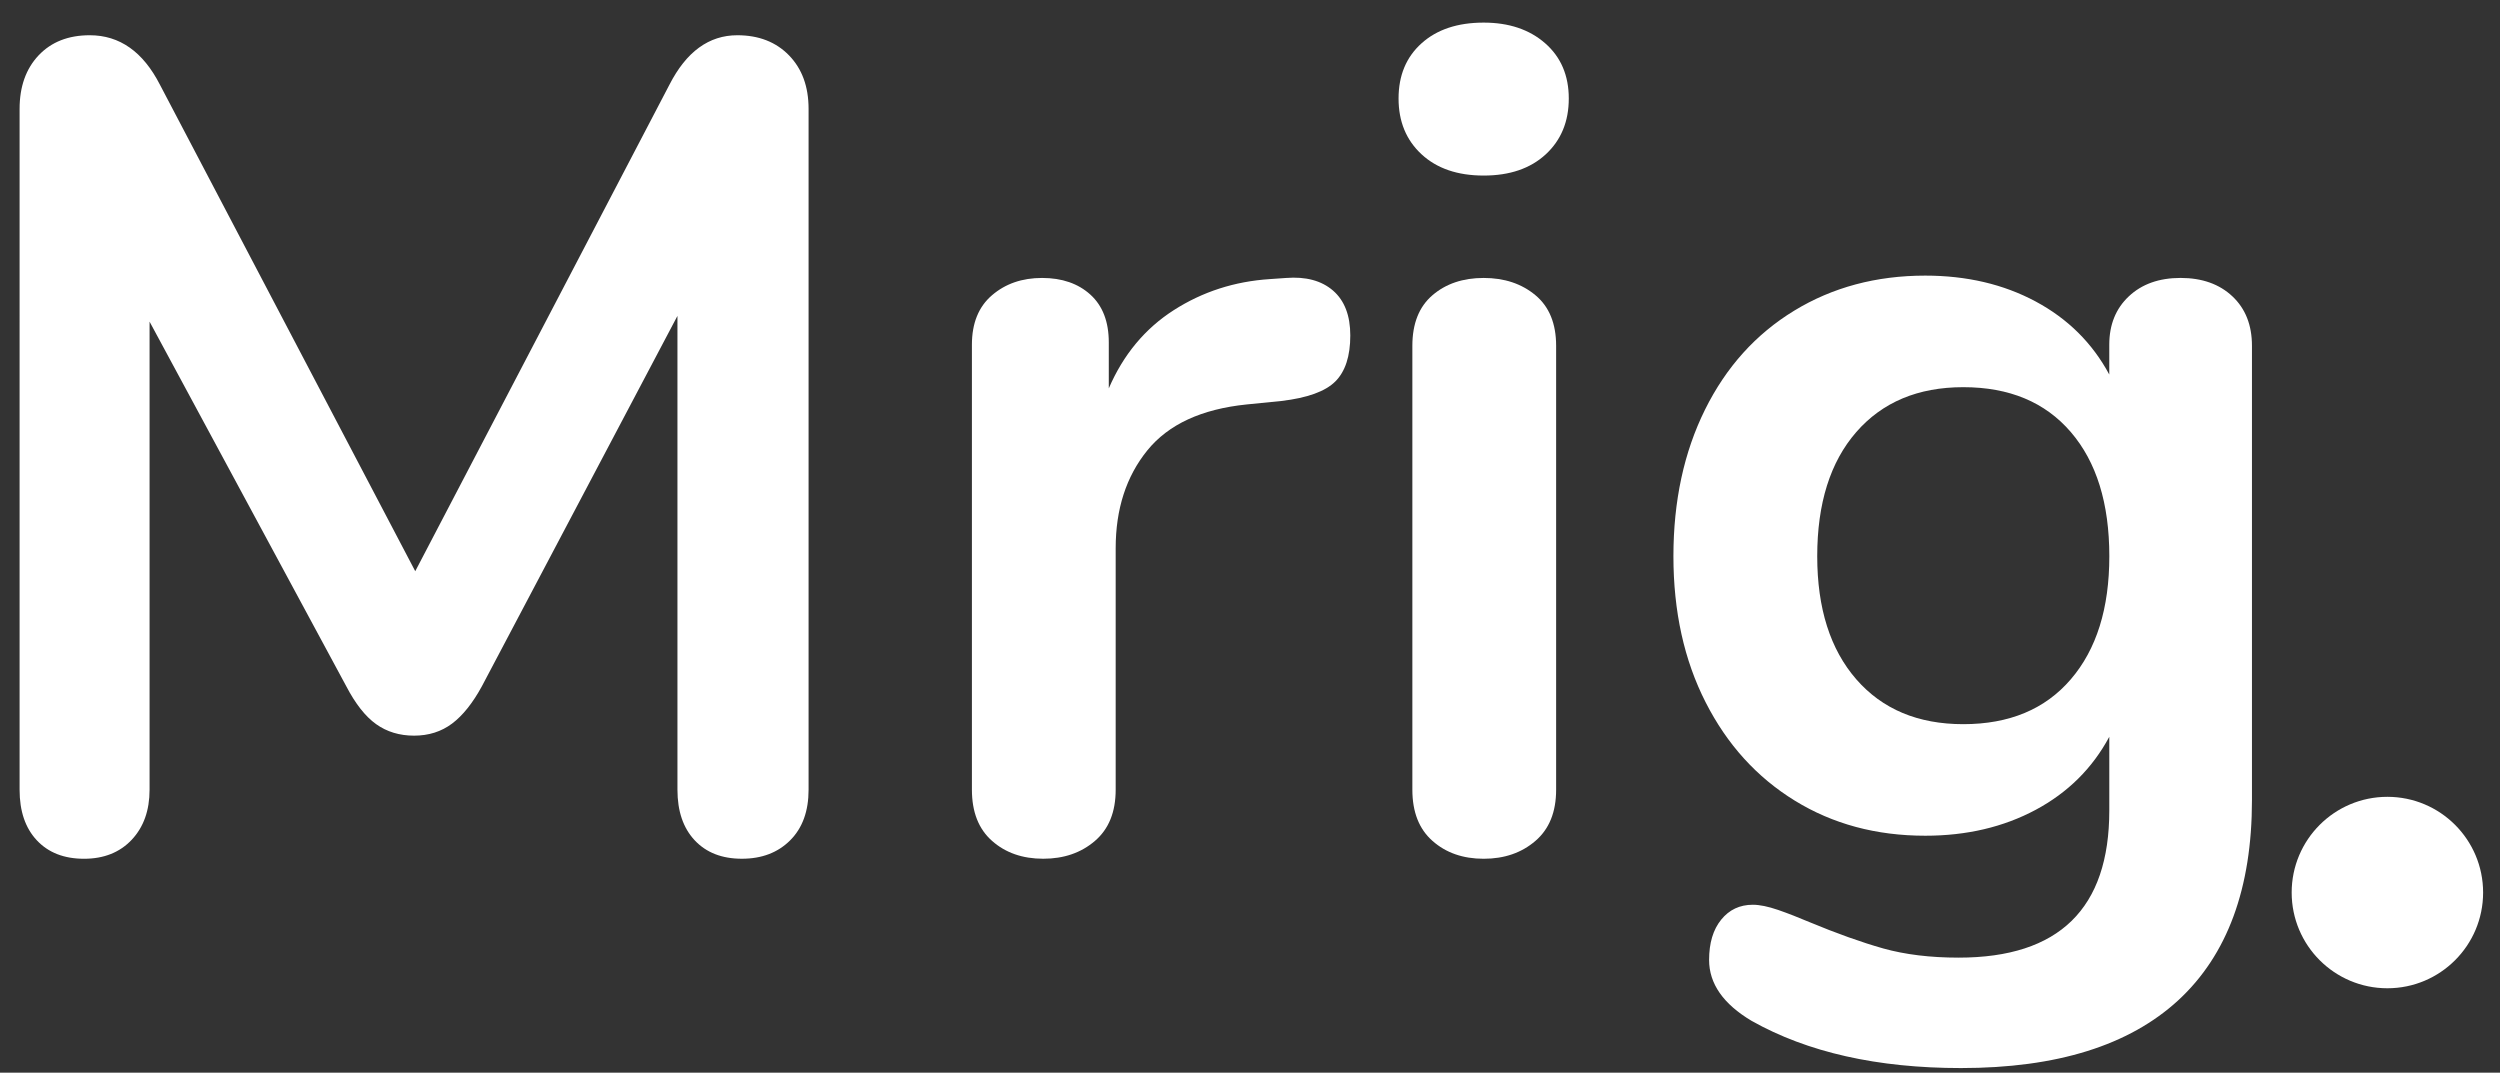 <?xml version="1.0" encoding="utf-8"?>
<!-- Generator: Adobe Illustrator 16.0.0, SVG Export Plug-In . SVG Version: 6.00 Build 0)  -->
<!DOCTYPE svg PUBLIC "-//W3C//DTD SVG 1.1//EN" "http://www.w3.org/Graphics/SVG/1.1/DTD/svg11.dtd">
<svg version="1.1" id="Layer_1" xmlns="http://www.w3.org/2000/svg" xmlns:xlink="http://www.w3.org/1999/xlink" x="0px" y="0px"
	 width="111px" height="47.625px" viewBox="1.438 0 111 47.625" enable-background="new 1.438 0 111 47.625" xml:space="preserve">
<rect x="1.438" y="0" width="111" height="47.625" fill="#333333" stroke="none"/>
<g>
	<path fill="#FFFFFF" d="M36.471,2.459c0.579,0.596,0.868,1.387,0.868,2.375v30.229c0,0.955-0.272,1.702-0.817,2.247
		c-0.545,0.545-1.259,0.818-2.145,0.818c-0.885,0-1.583-0.273-2.094-0.818c-0.51-0.545-0.766-1.292-0.766-2.247V14.025
		l-8.681,16.441c-0.408,0.75-0.851,1.304-1.327,1.662c-0.477,0.357-1.039,0.535-1.686,0.535s-1.209-0.171-1.685-0.511
		c-0.477-0.34-0.919-0.902-1.328-1.687L8.079,14.281v20.782c0,0.921-0.264,1.659-0.792,2.222c-0.528,0.561-1.234,0.844-2.119,0.844
		c-0.886,0-1.583-0.273-2.094-0.818s-0.766-1.292-0.766-2.247V4.834c0-0.987,0.281-1.778,0.843-2.375
		C3.713,1.864,4.47,1.565,5.424,1.565c1.327,0,2.365,0.733,3.115,2.196l11.336,21.601L31.161,3.761
		c0.748-1.463,1.752-2.196,3.013-2.196C35.126,1.565,35.892,1.864,36.471,2.459z"/>
	<path fill="#FFFFFF" d="M60.625,12.902c0.51,0.443,0.766,1.107,0.766,1.992c0,0.919-0.222,1.601-0.664,2.042
		c-0.443,0.443-1.243,0.732-2.4,0.868l-1.532,0.153c-2.009,0.205-3.48,0.886-4.417,2.042c-0.937,1.157-1.404,2.604-1.404,4.341
		v10.723c0,0.989-0.306,1.746-0.919,2.272c-0.613,0.528-1.378,0.793-2.298,0.793c-0.919,0-1.677-0.265-2.272-0.793
		c-0.597-0.526-0.894-1.283-0.894-2.272V15.302c0-0.952,0.297-1.685,0.894-2.195c0.595-0.511,1.335-0.766,2.221-0.766
		c0.885,0,1.6,0.247,2.145,0.74c0.544,0.494,0.817,1.201,0.817,2.12v2.042c0.646-1.498,1.609-2.655,2.885-3.472
		s2.698-1.277,4.264-1.379l0.715-0.05C59.416,12.272,60.113,12.46,60.625,12.902z"/>
	<path fill="#FFFFFF" d="M64.555,6.851c-0.681-0.63-1.021-1.455-1.021-2.477s0.339-1.839,1.021-2.451
		c0.681-0.613,1.6-0.919,2.758-0.919c1.123,0,2.034,0.307,2.732,0.919c0.698,0.612,1.047,1.43,1.047,2.451s-0.341,1.847-1.021,2.477
		c-0.682,0.63-1.601,0.944-2.757,0.944C66.155,7.795,65.236,7.481,64.555,6.851z M65.041,37.336
		c-0.597-0.526-0.894-1.283-0.894-2.272v-19.71c0-0.987,0.297-1.736,0.894-2.247c0.595-0.511,1.353-0.766,2.272-0.766
		c0.919,0,1.685,0.255,2.298,0.766c0.613,0.51,0.919,1.259,0.919,2.247v19.71c0,0.989-0.306,1.746-0.919,2.272
		c-0.613,0.528-1.378,0.793-2.298,0.793C66.394,38.129,65.636,37.864,65.041,37.336z"/>
	<path fill="#FFFFFF" d="M100.557,13.158c0.579,0.544,0.868,1.276,0.868,2.195v20.17c0,3.916-1.092,6.876-3.268,8.886
		c-2.181,2.008-5.396,3.013-9.651,3.013c-3.712,0-6.811-0.697-9.295-2.095c-1.26-0.749-1.889-1.651-1.889-2.705
		c0-0.749,0.178-1.347,0.536-1.788c0.357-0.442,0.825-0.663,1.404-0.663c0.306,0,0.68,0.077,1.123,0.229
		c0.441,0.153,0.901,0.333,1.379,0.536c1.226,0.51,2.323,0.902,3.293,1.176c0.971,0.271,2.085,0.407,3.346,0.407
		c4.46,0,6.688-2.178,6.688-6.535v-3.271c-0.75,1.397-1.839,2.478-3.268,3.243s-3.063,1.15-4.902,1.15
		c-2.179,0-4.11-0.52-5.796-1.559c-1.686-1.037-3.005-2.493-3.957-4.366c-0.954-1.871-1.43-4.034-1.43-6.485
		c0-2.451,0.468-4.621,1.404-6.51c0.936-1.889,2.255-3.353,3.957-4.391s3.643-1.558,5.821-1.558c1.84,0,3.474,0.383,4.902,1.149
		c1.429,0.766,2.518,1.847,3.268,3.243v-1.328c0-0.885,0.29-1.6,0.868-2.144c0.579-0.545,1.345-0.817,2.297-0.817
		C99.212,12.341,99.978,12.613,100.557,13.158z M93.381,30.162c1.142-1.329,1.711-3.149,1.711-5.465
		c0-2.348-0.569-4.187-1.711-5.515c-1.14-1.327-2.73-1.991-4.774-1.991c-2.009,0-3.591,0.664-4.749,1.991
		c-1.157,1.328-1.735,3.167-1.735,5.515c0,2.315,0.578,4.136,1.735,5.465c1.158,1.328,2.74,1.991,4.749,1.991
		C90.65,32.153,92.241,31.49,93.381,30.162z"/>
</g>
<circle fill="#FFFFFF" cx="107.438" cy="39.629" r="4.25"/>
</svg>
